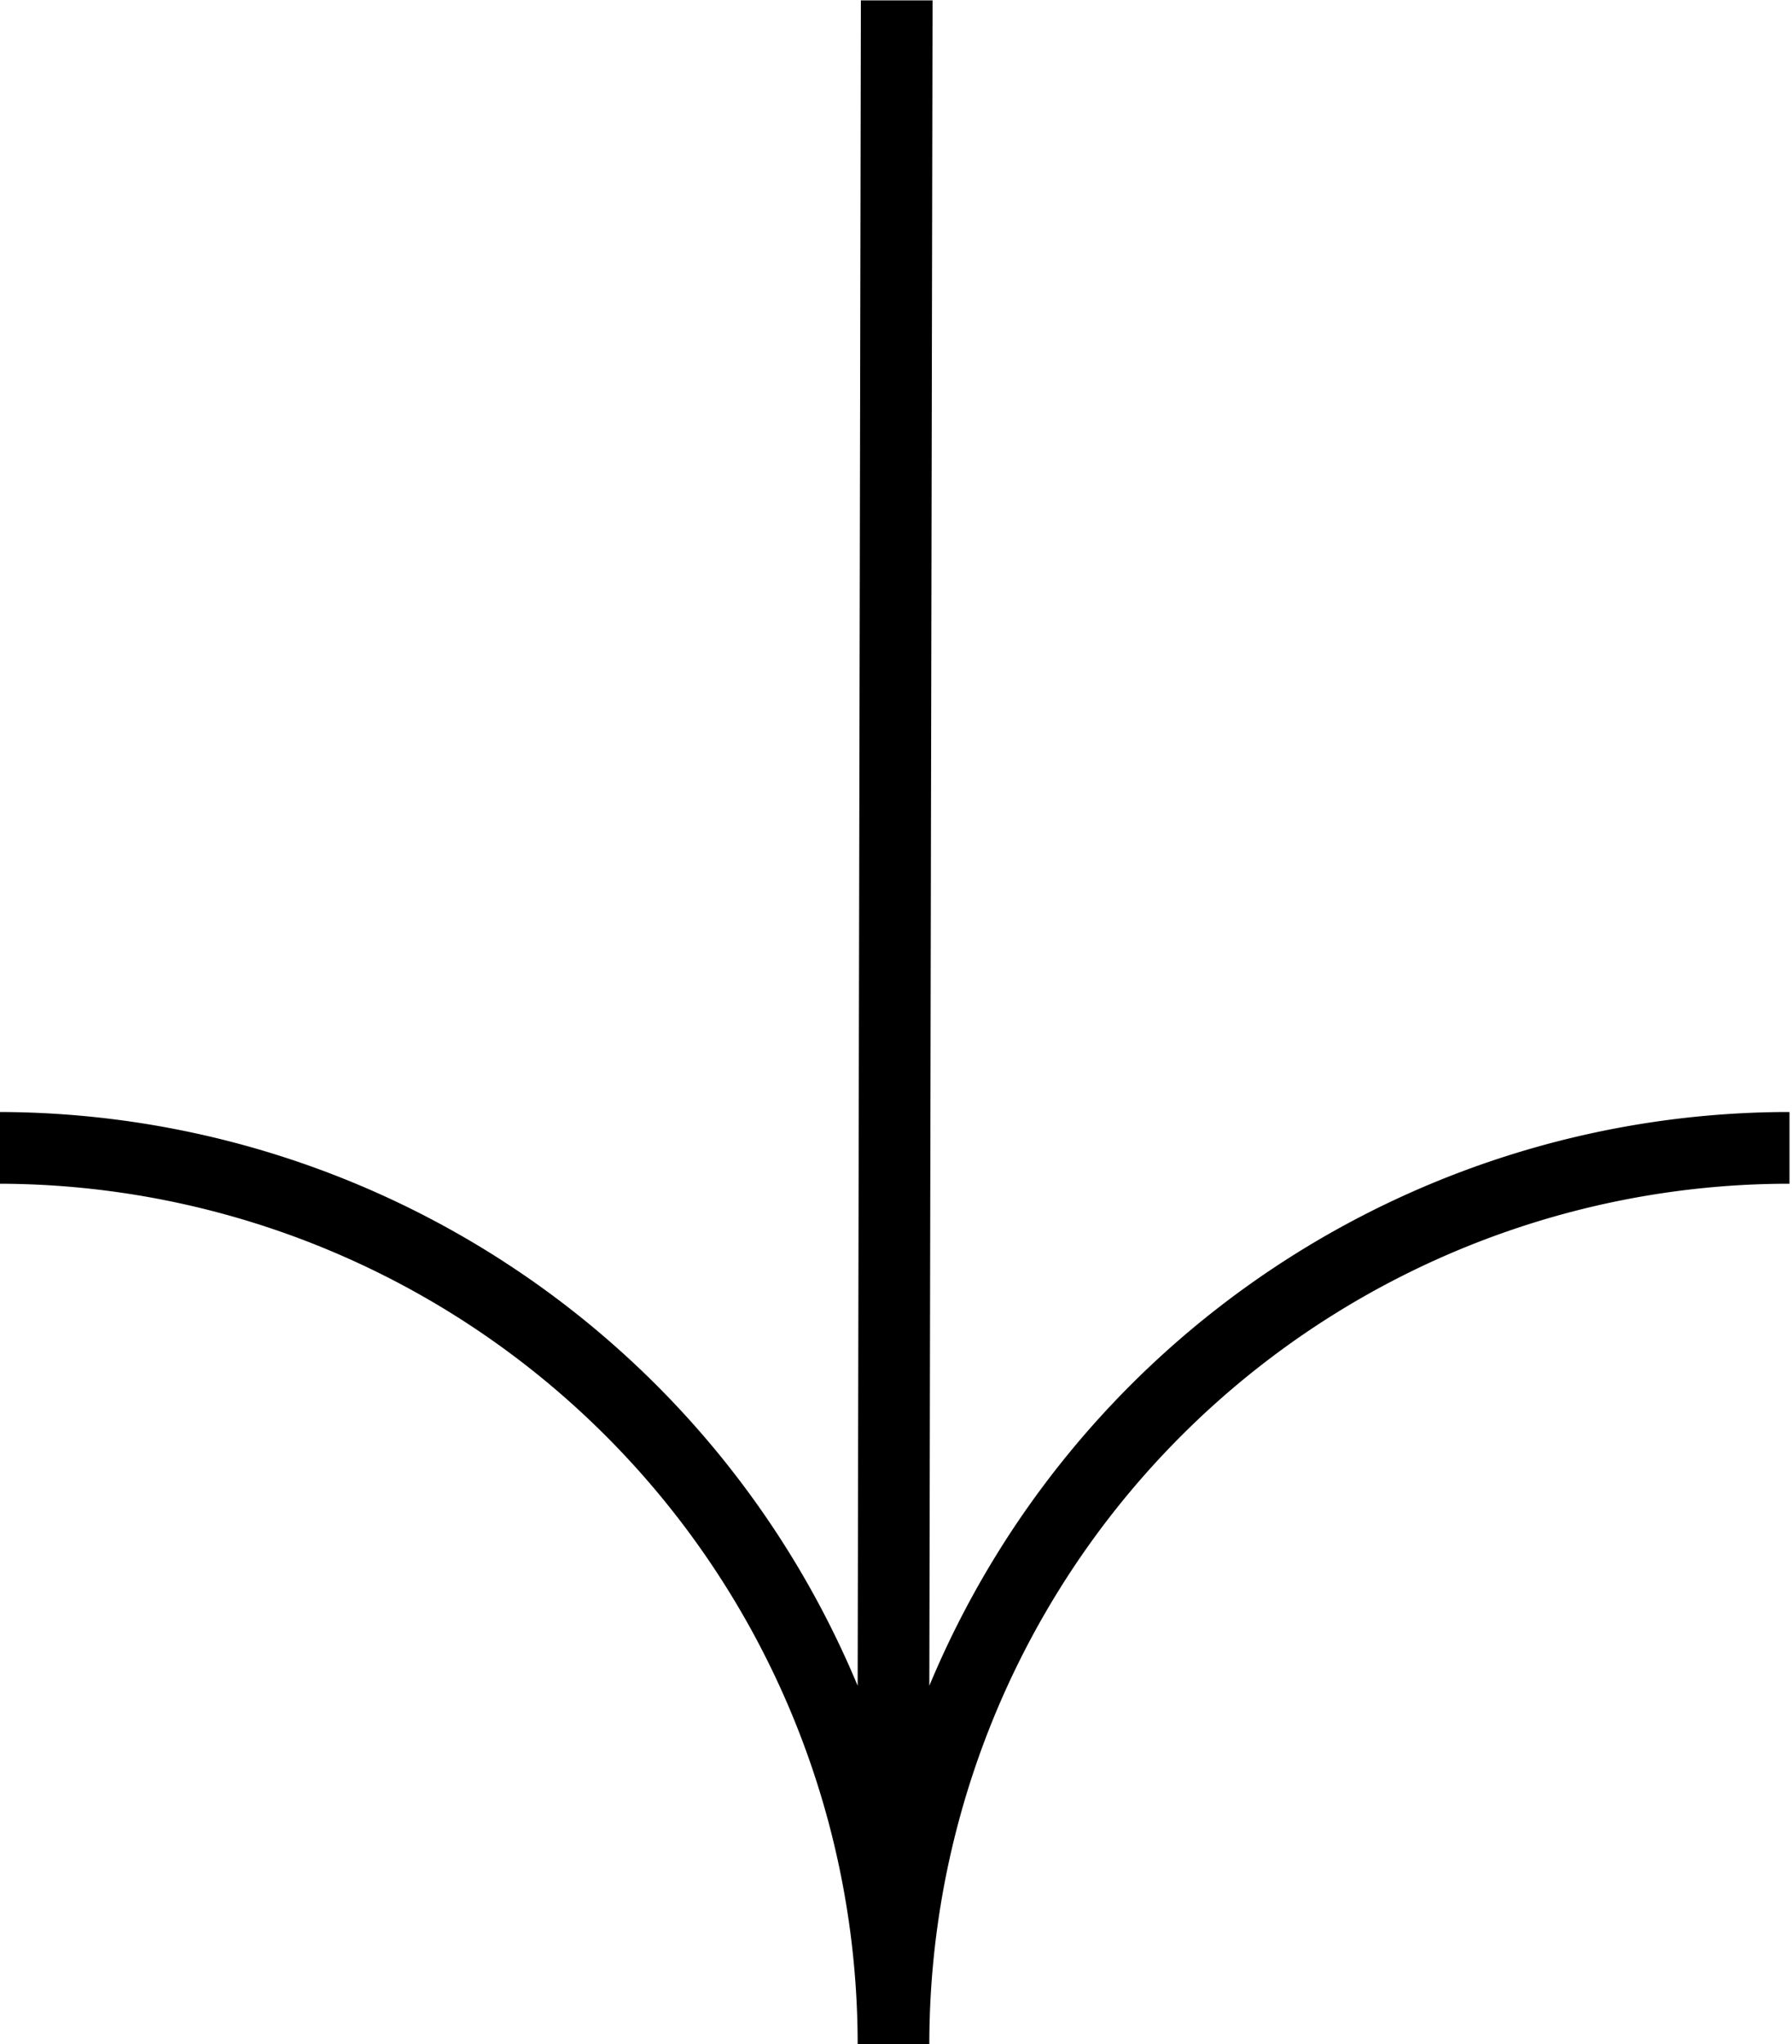 <svg id="Camada_1" data-name="Camada 1" xmlns="http://www.w3.org/2000/svg" viewBox="0 0 50 57"><path d="M1798,558.51l.09-47h-2l-.09,47a26,26,0,0,0-24-16v2a24,24,0,0,1,24,24h2a24,24,0,0,1,24-24v-2a26,26,0,0,0-24,16" transform="translate(-1772.07 -511.5)"/></svg>